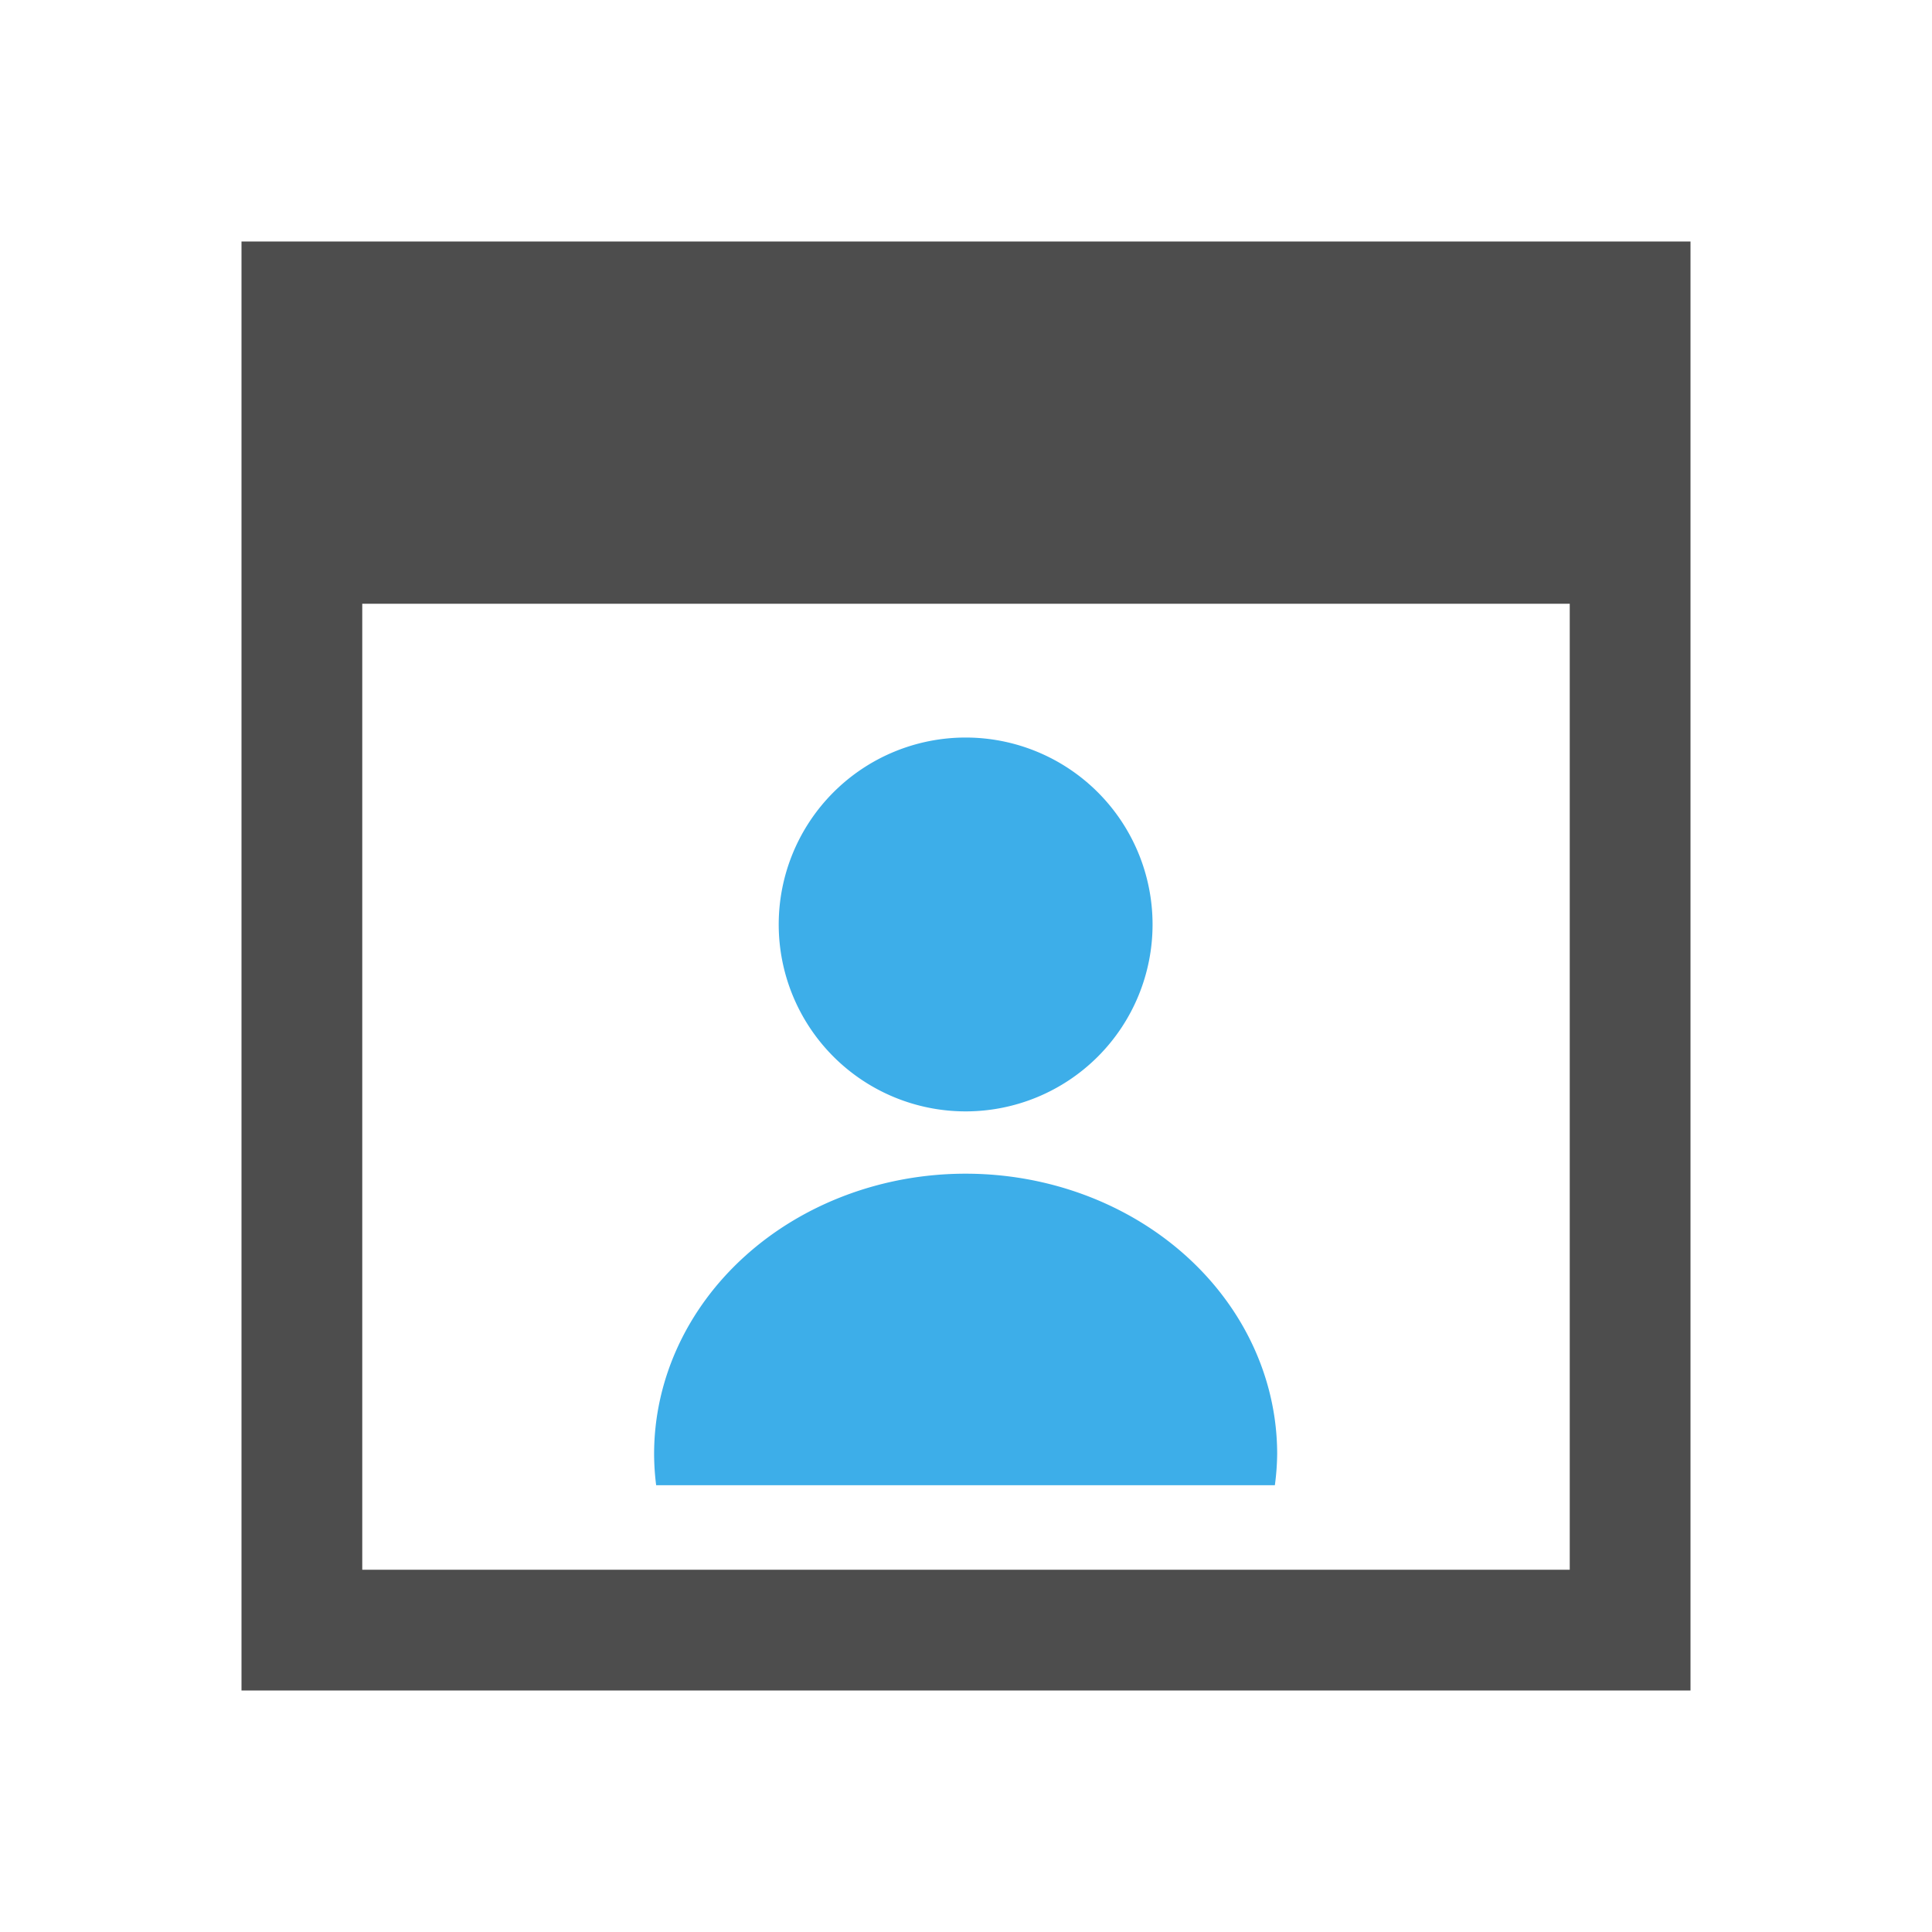 <?xml version="1.0" encoding="UTF-8" standalone="no"?>
<svg
   xmlns:dc="http://purl.org/dc/elements/1.1/"
   xmlns:cc="http://creativecommons.org/ns#"
   xmlns:rdf="http://www.w3.org/1999/02/22-rdf-syntax-ns#"
   xmlns:svg="http://www.w3.org/2000/svg"
   xmlns="http://www.w3.org/2000/svg"
   xmlns:sodipodi="http://sodipodi.sourceforge.net/DTD/sodipodi-0.dtd"
   xmlns:inkscape="http://www.inkscape.org/namespaces/inkscape"
   viewBox="0 0 16 16"
   version="1.1"
   id="svg6"
   sodipodi:docname="images.svg"
   inkscape:version="0.92.4 (5da689c313, 2019-01-14)">
  <sodipodi:namedview
     pagecolor="#ffffff"
     bordercolor="#666666"
     borderopacity="1"
     objecttolerance="10"
     gridtolerance="10"
     guidetolerance="10"
     inkscape:pageopacity="0"
     inkscape:pageshadow="2"
     inkscape:window-width="1920"
     inkscape:window-height="1016"
     id="namedview8"
     showgrid="false"
     inkscape:zoom="14.75"
     inkscape:cx="26.381336"
     inkscape:cy="16.884324"
     inkscape:window-x="1912"
     inkscape:window-y="-8"
     inkscape:window-maximized="1"
     inkscape:current-layer="svg6" />
  <defs
     id="defs3051">
    <style
       type="text/css"
       id="current-color-scheme">
      .ColorScheme-Text {
        color:#4d4d4d;
      }
      </style>
  </defs>
  <g
     transform="matrix(0.516,0,0,0.516,3.869,5.076)"
     id="g15">
    <path
       inkscape:connector-curvature="0"
       id="path14"
       d="m 8,2 a 3,3 0 0 0 -3,3 3,3 0 0 0 3,3 3,3 0 0 0 3,-3 3,3 0 0 0 -3,-3"
       style="color:#4d4d4d;fill:#3daee9;fill-opacity:1;stroke:none" />
    <path
       inkscape:connector-curvature="0"
       id="path12"
       d="m 8,3 a 2,2 0 0 1 2,2 2,2 0 0 1 -2,2 2,2 0 0 1 -2,-2 2,2 0 0 1 2,-2"
       style="color:#4d4d4d;fill:#3daee9;fill-opacity:1;stroke:none" />
    <path
       inkscape:connector-curvature="0"
       id="path10"
       d="m 8,9 a 5,4.5 0 0 0 -5,4.5 5,4.5 0 0 0 0.033,0.5 h 9.93 a 5,4.5 0 0 0 0.037,-0.5 5,4.5 0 0 0 -5,-4.5"
       style="color:#4d4d4d;fill:#3daee9;fill-opacity:1;stroke:none" />
    <path
       inkscape:connector-curvature="0"
       id="path4"
       d="m 8,10 a 4,3.5 0 0 1 3.955,3 h -7.91 a 4,3.5 0 0 1 3.955,-3"
       style="color:#4d4d4d;fill:#3daee9;fill-opacity:1;stroke:none" />
  </g>
  <path
     style="color:#4d4d4d;fill:currentColor;fill-opacity:1;stroke:none"
     d="M 2,2 V 5 14 H 3 14 V 13 2 H 3 Z M 3,5 H 13 V 13 H 3 Z"
     id="path48"
     inkscape:connector-curvature="0" />
</svg>
